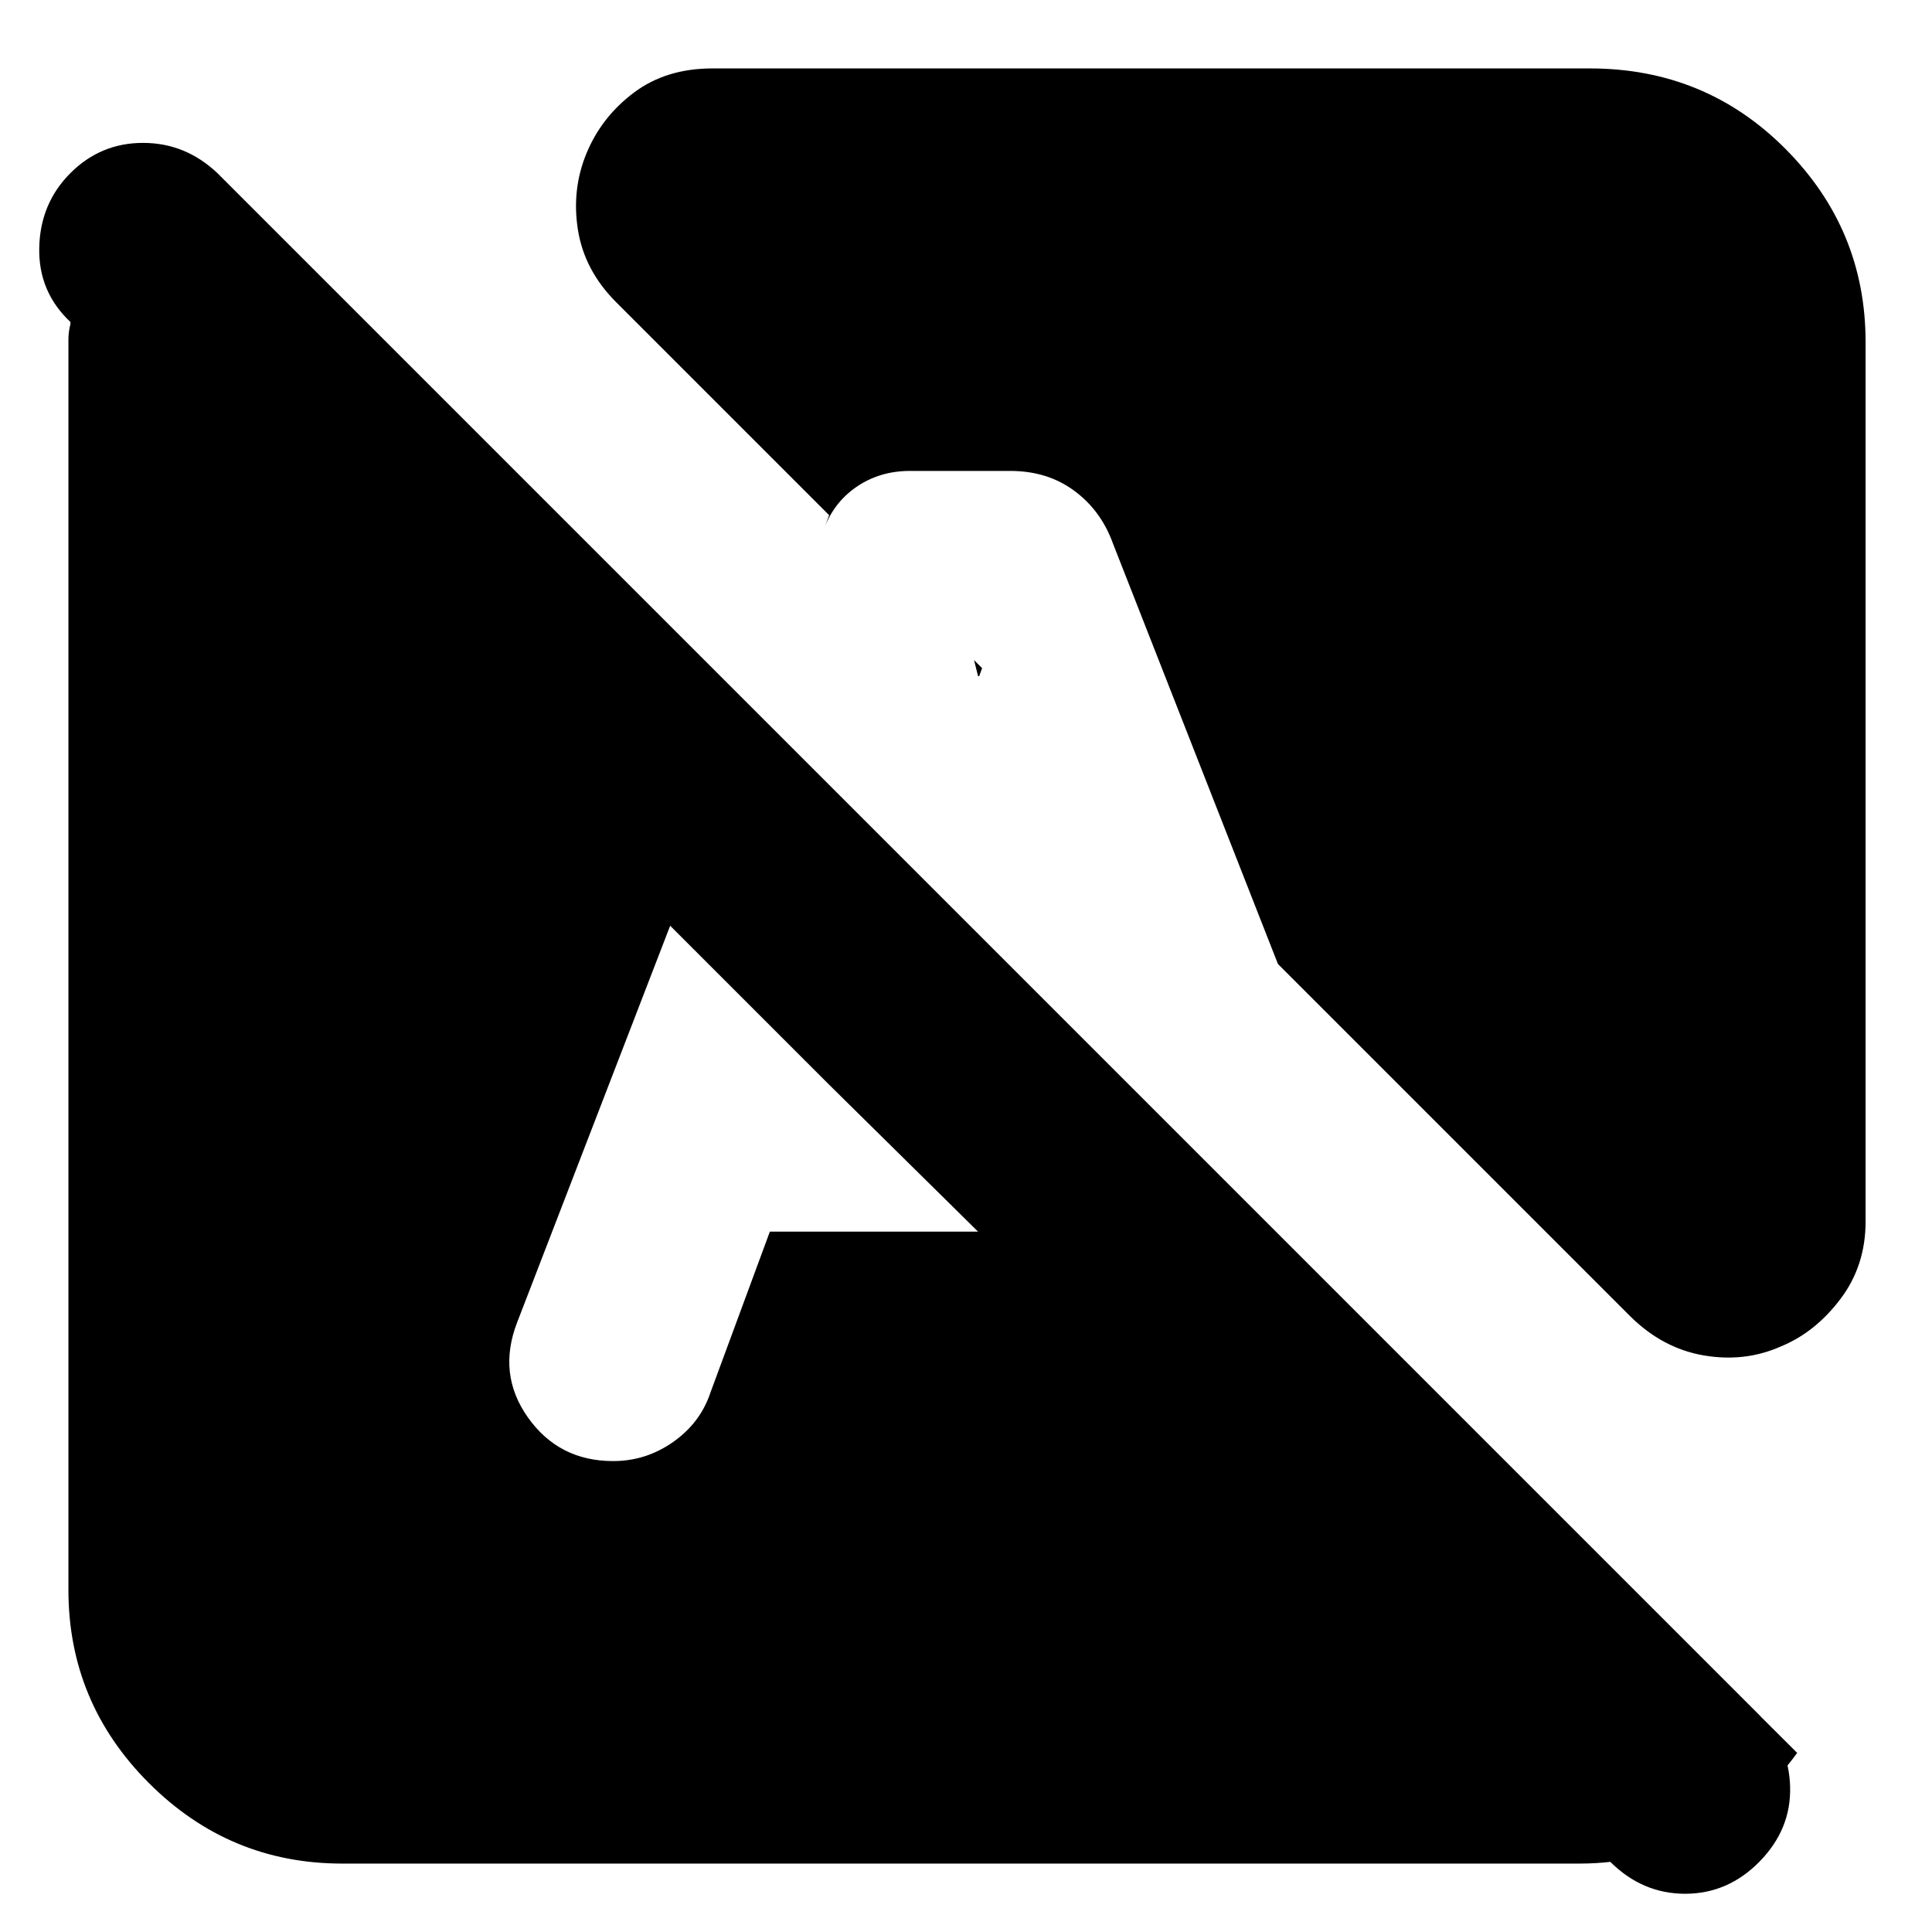 <svg xmlns="http://www.w3.org/2000/svg" height="24" viewBox="0 -960 960 960" width="24"><path d="M800-35 486-348l57-90L893-89q-18 25-46.76 40Q817.48-34 785-34H170q-56 0-96-40t-40-96v-621.5q0-3.5 1-7.5v-1q-16-15-15.5-37T35-874q15-15 36.07-15 21.06 0 36.93 15l766 766q15 15 15.5 36t-15.18 37q-15.69 16-37 16Q816-19 800-35Zm127-755v437q0 21.94-12.5 38.47Q902-298 885-291q-17.95 8-38.41 4.5Q826.14-290 810-306L635-481l-82-209q-5.92-16.36-19.26-26.18Q520.41-726 502-726h-49.84q-15.13 0-26.74 8.04Q413.81-709.92 409-696l3-8-106-106q-15.69-15.81-18.85-35.91Q284-866 291.5-884q7.5-18 23.5-30t39-12h436q57.4 0 97.2 40 39.8 40 39.8 96ZM382.54-348H486l-75-74-78-78-76 197q-10 25.77 5.37 47.39Q277.73-234 304.65-234q16.35 0 29.85-9.5T353-268l29.54-80Zm104-276H486l-2-8 4 4-1.46 4ZM543-438l59 171q5 15 18.63 24 13.62 9 29.37 9 20 0 35-13.5t16-32.5L543-438Z"/></svg>